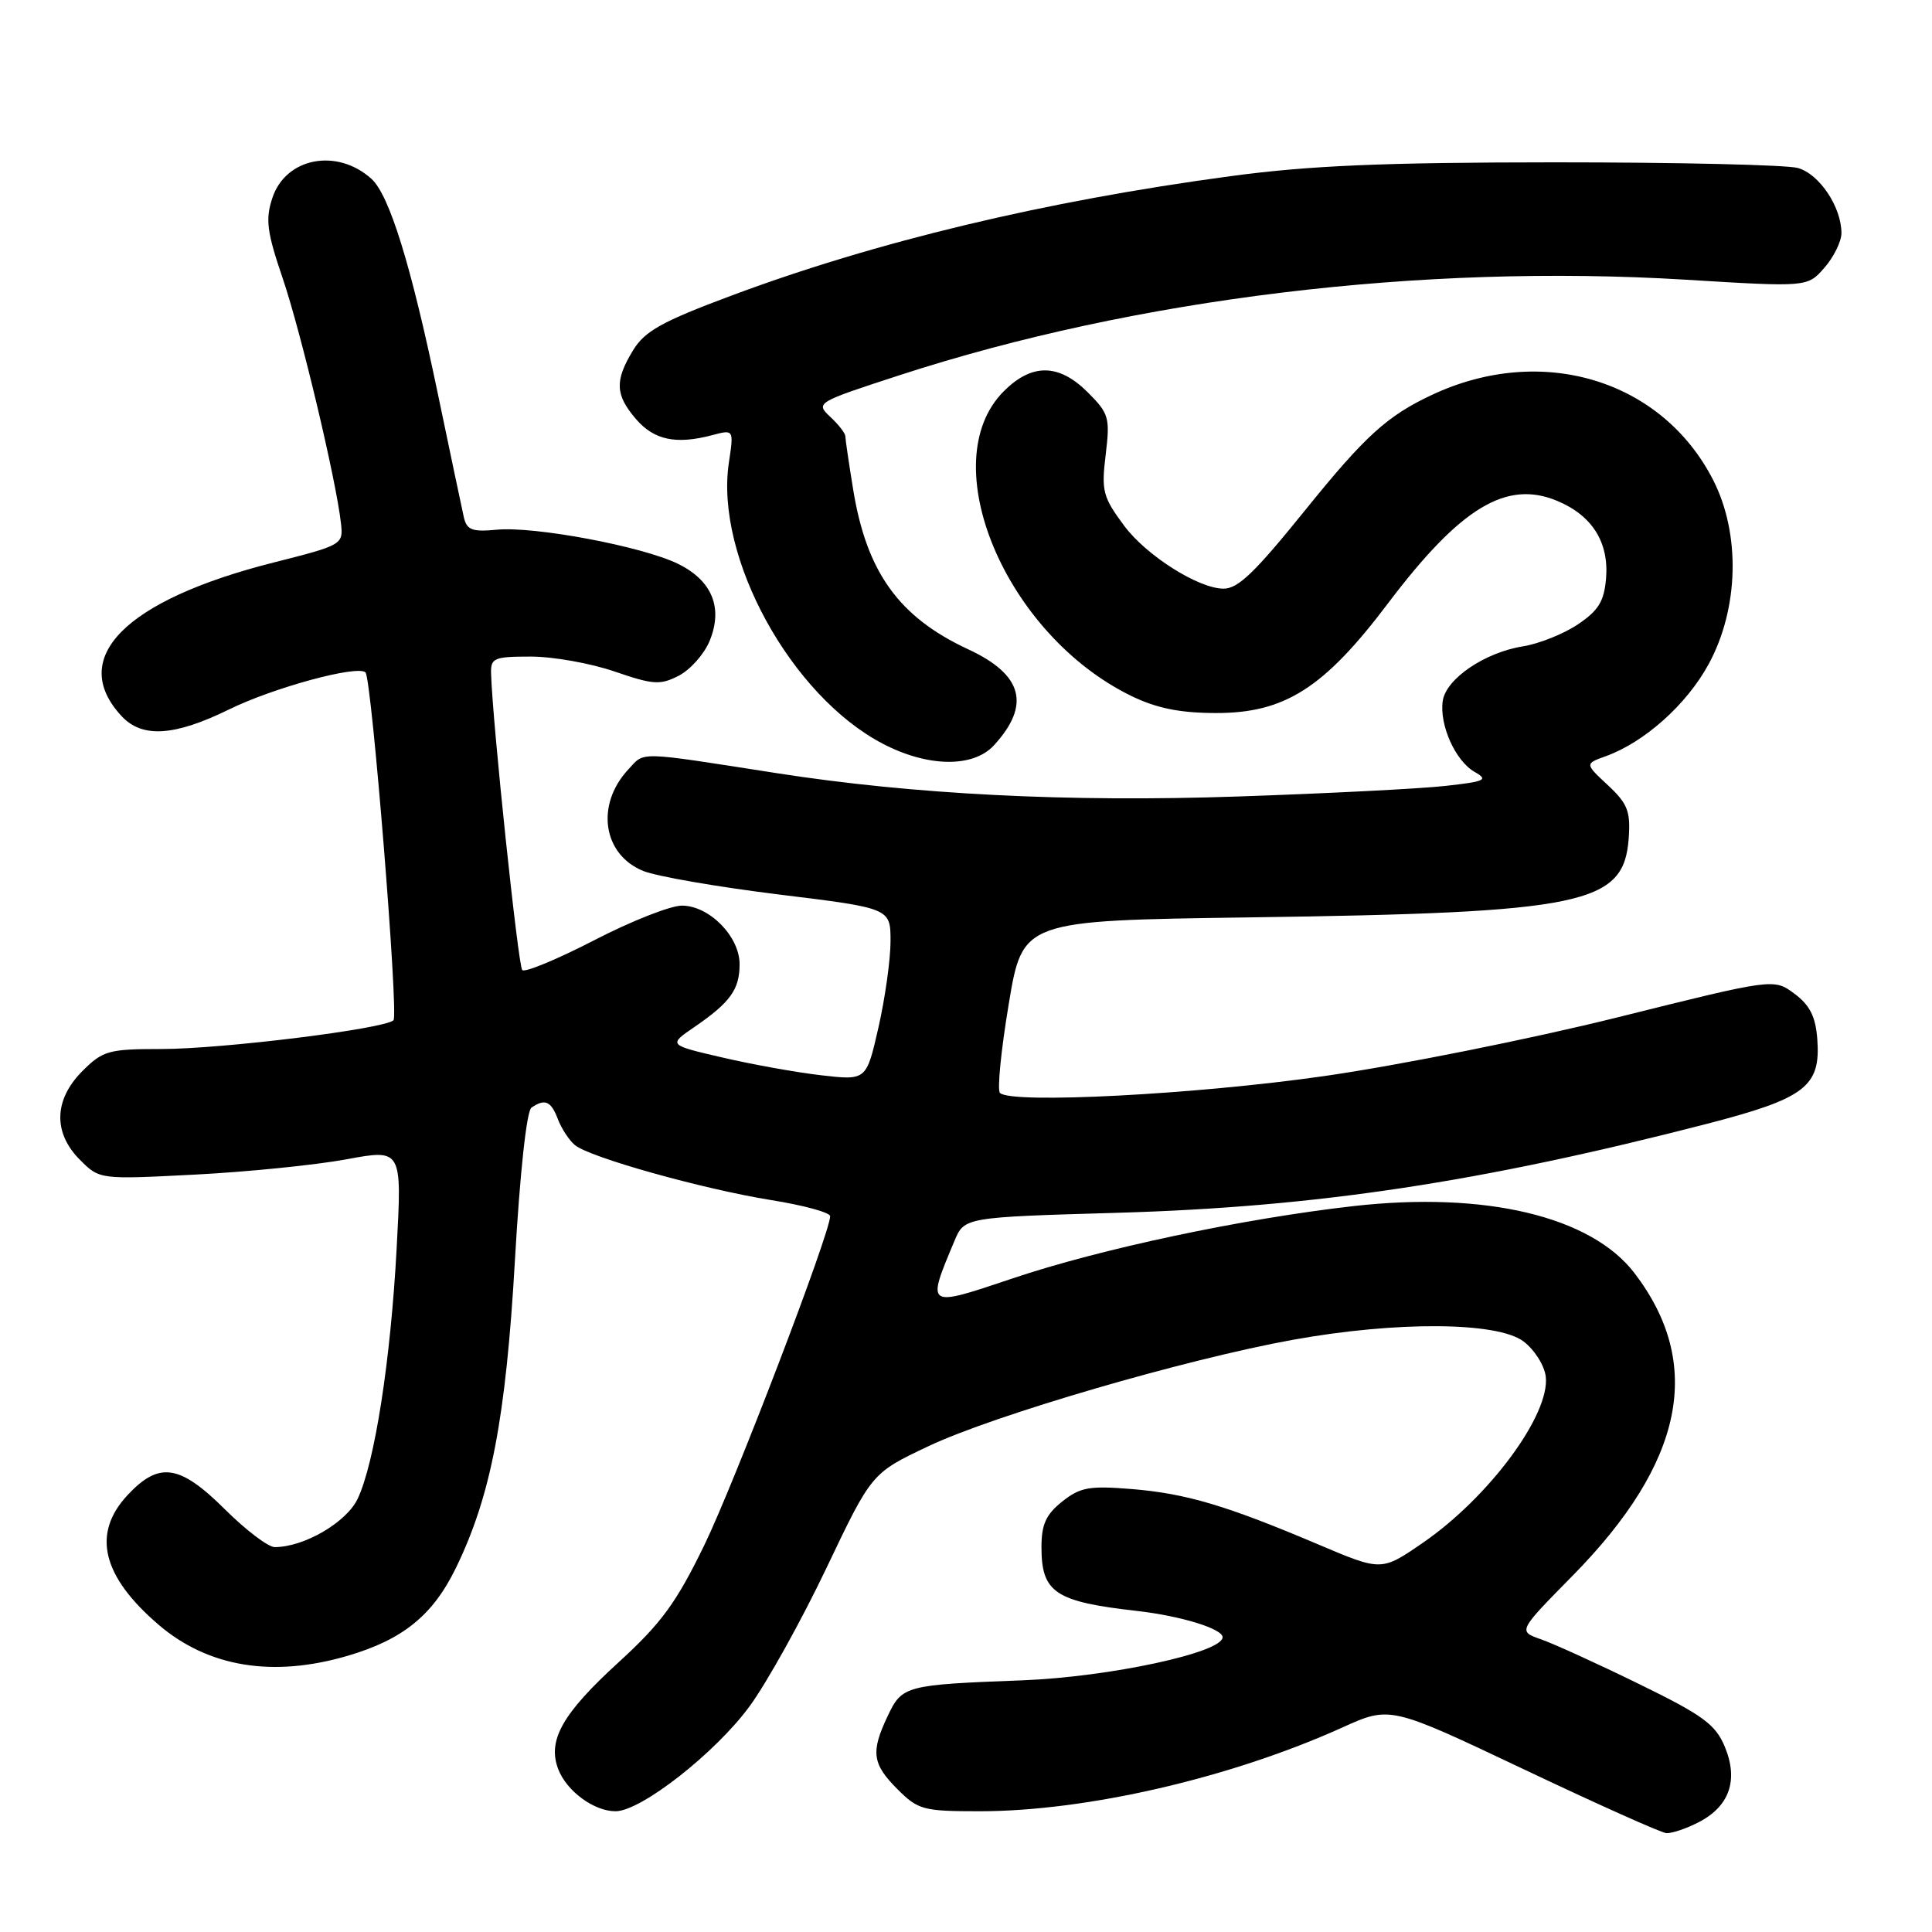 <?xml version="1.0" encoding="UTF-8" standalone="no"?>
<!DOCTYPE svg PUBLIC "-//W3C//DTD SVG 1.1//EN" "http://www.w3.org/Graphics/SVG/1.1/DTD/svg11.dtd" >
<svg xmlns="http://www.w3.org/2000/svg" xmlns:xlink="http://www.w3.org/1999/xlink" version="1.1" viewBox="0 0 256 256">
 <g >
 <path fill="currentColor"
d=" M 225.09 241.45 C 229.18 239.34 230.38 235.85 228.54 231.44 C 227.31 228.49 225.64 227.27 217.18 223.14 C 211.73 220.47 205.89 217.81 204.20 217.22 C 201.13 216.15 201.13 216.15 208.39 208.78 C 223.14 193.79 225.80 180.78 216.59 168.71 C 210.84 161.17 196.81 157.83 179.29 159.82 C 164.60 161.49 145.78 165.48 134.16 169.40 C 122.67 173.26 122.75 173.31 126.46 164.45 C 127.78 161.29 127.78 161.29 148.14 160.70 C 174.47 159.93 196.12 156.66 226.00 148.96 C 239.24 145.54 241.27 143.99 240.80 137.68 C 240.58 134.71 239.81 133.18 237.77 131.67 C 235.04 129.64 235.04 129.64 214.27 134.82 C 202.85 137.66 185.40 141.16 175.50 142.58 C 158.43 145.03 133.99 146.30 132.50 144.82 C 132.12 144.45 132.64 139.16 133.66 133.06 C 135.50 121.98 135.50 121.98 165.50 121.56 C 209.94 120.94 215.16 119.85 215.81 111.11 C 216.07 107.51 215.68 106.50 213.06 104.05 C 210.00 101.20 210.00 101.20 212.75 100.21 C 217.89 98.36 223.49 93.36 226.40 88.01 C 230.41 80.64 230.65 70.77 227.01 63.62 C 220.22 50.32 204.31 45.49 189.75 52.32 C 183.82 55.09 180.87 57.78 173.00 67.53 C 166.26 75.88 164.06 78.00 162.13 78.00 C 158.82 78.00 151.89 73.61 148.97 69.68 C 146.13 65.86 145.92 65.05 146.51 60.25 C 147.10 55.34 146.94 54.79 144.15 52.00 C 140.31 48.16 136.74 48.11 133.01 51.84 C 123.63 61.22 133.16 84.04 149.87 92.20 C 153.23 93.84 156.31 94.47 161.07 94.48 C 170.21 94.51 175.43 91.19 183.90 79.97 C 193.51 67.25 199.60 63.55 206.34 66.37 C 210.97 68.30 213.21 71.86 212.81 76.64 C 212.56 79.67 211.81 80.90 209.08 82.73 C 207.20 84.00 203.91 85.31 201.77 85.65 C 196.72 86.46 191.59 89.96 191.17 92.88 C 190.71 96.07 192.85 100.83 195.39 102.28 C 197.26 103.34 196.83 103.55 191.50 104.14 C 188.20 104.51 175.82 105.14 164.00 105.54 C 141.56 106.31 121.05 105.27 103.00 102.46 C 84.18 99.53 85.48 99.56 83.25 101.96 C 78.89 106.64 79.87 113.24 85.24 115.41 C 87.03 116.13 95.14 117.53 103.25 118.53 C 118.00 120.34 118.00 120.34 118.00 124.72 C 118.00 127.13 117.28 132.27 116.40 136.14 C 114.80 143.17 114.80 143.17 108.82 142.48 C 105.54 142.10 99.63 141.04 95.70 140.12 C 88.54 138.46 88.54 138.46 92.02 136.08 C 96.77 132.82 98.00 131.11 98.00 127.76 C 98.00 124.08 93.98 120.00 90.35 120.00 C 88.84 120.00 83.61 122.06 78.73 124.59 C 73.84 127.11 69.56 128.89 69.20 128.54 C 68.66 127.99 65.26 95.76 65.07 89.25 C 65.01 87.19 65.45 87.00 70.34 87.00 C 73.28 87.00 78.27 87.89 81.44 88.98 C 86.57 90.74 87.48 90.80 89.95 89.53 C 91.47 88.74 93.30 86.68 94.02 84.95 C 95.84 80.55 94.37 76.93 89.84 74.71 C 85.12 72.40 70.83 69.71 65.82 70.19 C 62.56 70.50 61.85 70.23 61.46 68.53 C 61.21 67.41 59.64 59.98 57.98 52.00 C 54.44 35.03 51.59 25.84 49.21 23.69 C 44.64 19.58 37.85 20.89 36.09 26.23 C 35.15 29.07 35.36 30.72 37.46 36.88 C 39.87 43.97 44.55 63.63 45.18 69.35 C 45.50 72.16 45.37 72.23 36.24 74.54 C 16.53 79.53 8.95 87.20 16.12 94.90 C 18.85 97.83 23.12 97.55 30.38 93.99 C 36.28 91.10 47.41 88.08 48.43 89.10 C 49.25 89.92 52.84 134.45 52.14 135.18 C 51.08 136.32 29.46 139.00 21.39 139.00 C 14.39 139.00 13.64 139.21 10.92 141.92 C 7.13 145.72 7.01 150.10 10.60 153.69 C 13.20 156.29 13.20 156.29 25.85 155.64 C 32.81 155.28 41.82 154.37 45.88 153.62 C 53.27 152.25 53.27 152.25 52.56 165.38 C 51.76 180.30 49.65 193.83 47.39 198.60 C 45.90 201.73 40.29 205.00 36.40 205.00 C 35.54 205.00 32.57 202.75 29.81 200.00 C 23.80 194.03 21.08 193.63 16.90 198.11 C 12.15 203.20 13.50 208.85 21.03 215.30 C 27.59 220.91 36.17 222.31 46.07 219.40 C 53.39 217.25 57.35 214.04 60.41 207.76 C 65.05 198.23 67.03 187.92 68.23 167.00 C 68.89 155.44 69.78 147.20 70.42 146.77 C 72.21 145.54 73.01 145.89 73.92 148.29 C 74.40 149.55 75.42 151.10 76.18 151.73 C 78.15 153.37 93.12 157.56 102.25 159.03 C 106.51 159.71 110.00 160.67 110.00 161.15 C 110.00 163.37 97.32 196.51 93.32 204.75 C 89.61 212.38 87.63 215.09 81.98 220.25 C 74.52 227.06 72.52 230.60 73.96 234.40 C 75.07 237.33 78.70 240.00 81.56 240.00 C 84.94 240.00 94.81 232.26 99.34 226.07 C 101.63 222.94 106.20 214.71 109.50 207.79 C 115.50 195.19 115.50 195.19 123.00 191.64 C 131.70 187.51 157.11 180.10 171.32 177.53 C 185.07 175.05 198.37 175.14 201.85 177.73 C 203.31 178.82 204.64 180.91 204.82 182.40 C 205.42 187.42 197.32 198.38 188.56 204.41 C 183.06 208.20 183.06 208.20 174.78 204.69 C 162.53 199.49 157.22 197.91 150.00 197.31 C 144.35 196.85 143.14 197.06 140.75 198.96 C 138.60 200.67 138.00 201.99 138.00 205.00 C 138.00 211.03 139.80 212.23 150.67 213.46 C 156.48 214.12 162.00 215.82 162.00 216.94 C 162.00 218.98 147.02 222.20 135.50 222.65 C 119.94 223.24 119.53 223.35 117.62 227.39 C 115.36 232.15 115.57 233.73 118.92 237.08 C 121.66 239.82 122.34 240.00 129.79 240.00 C 143.96 240.00 163.04 235.60 177.85 228.91 C 184.19 226.04 184.19 226.04 201.85 234.41 C 211.56 239.02 220.08 242.84 220.80 242.90 C 221.51 242.95 223.45 242.30 225.09 241.45 Z  M 131.71 98.75 C 136.61 93.40 135.53 89.39 128.28 86.03 C 119.11 81.77 114.83 75.82 113.05 64.87 C 112.48 61.37 112.01 58.18 112.01 57.79 C 112.00 57.40 111.10 56.24 110.00 55.22 C 108.04 53.38 108.18 53.30 119.25 49.70 C 150.50 39.53 188.39 34.93 223.33 37.06 C 239.50 38.05 239.50 38.05 241.75 35.47 C 242.99 34.05 244.00 31.99 244.00 30.89 C 244.00 27.43 241.08 23.06 238.23 22.26 C 236.73 21.84 222.22 21.51 206.00 21.51 C 183.15 21.52 173.45 21.94 163.00 23.35 C 138.46 26.65 116.07 32.01 96.89 39.18 C 87.72 42.60 85.44 43.87 83.89 46.41 C 81.43 50.44 81.51 52.32 84.28 55.54 C 86.67 58.31 89.58 58.93 94.37 57.66 C 97.24 56.90 97.24 56.90 96.58 61.30 C 94.71 73.77 104.80 92.20 116.98 98.55 C 122.96 101.67 128.97 101.75 131.71 98.75 Z "/>
</g>
</svg>